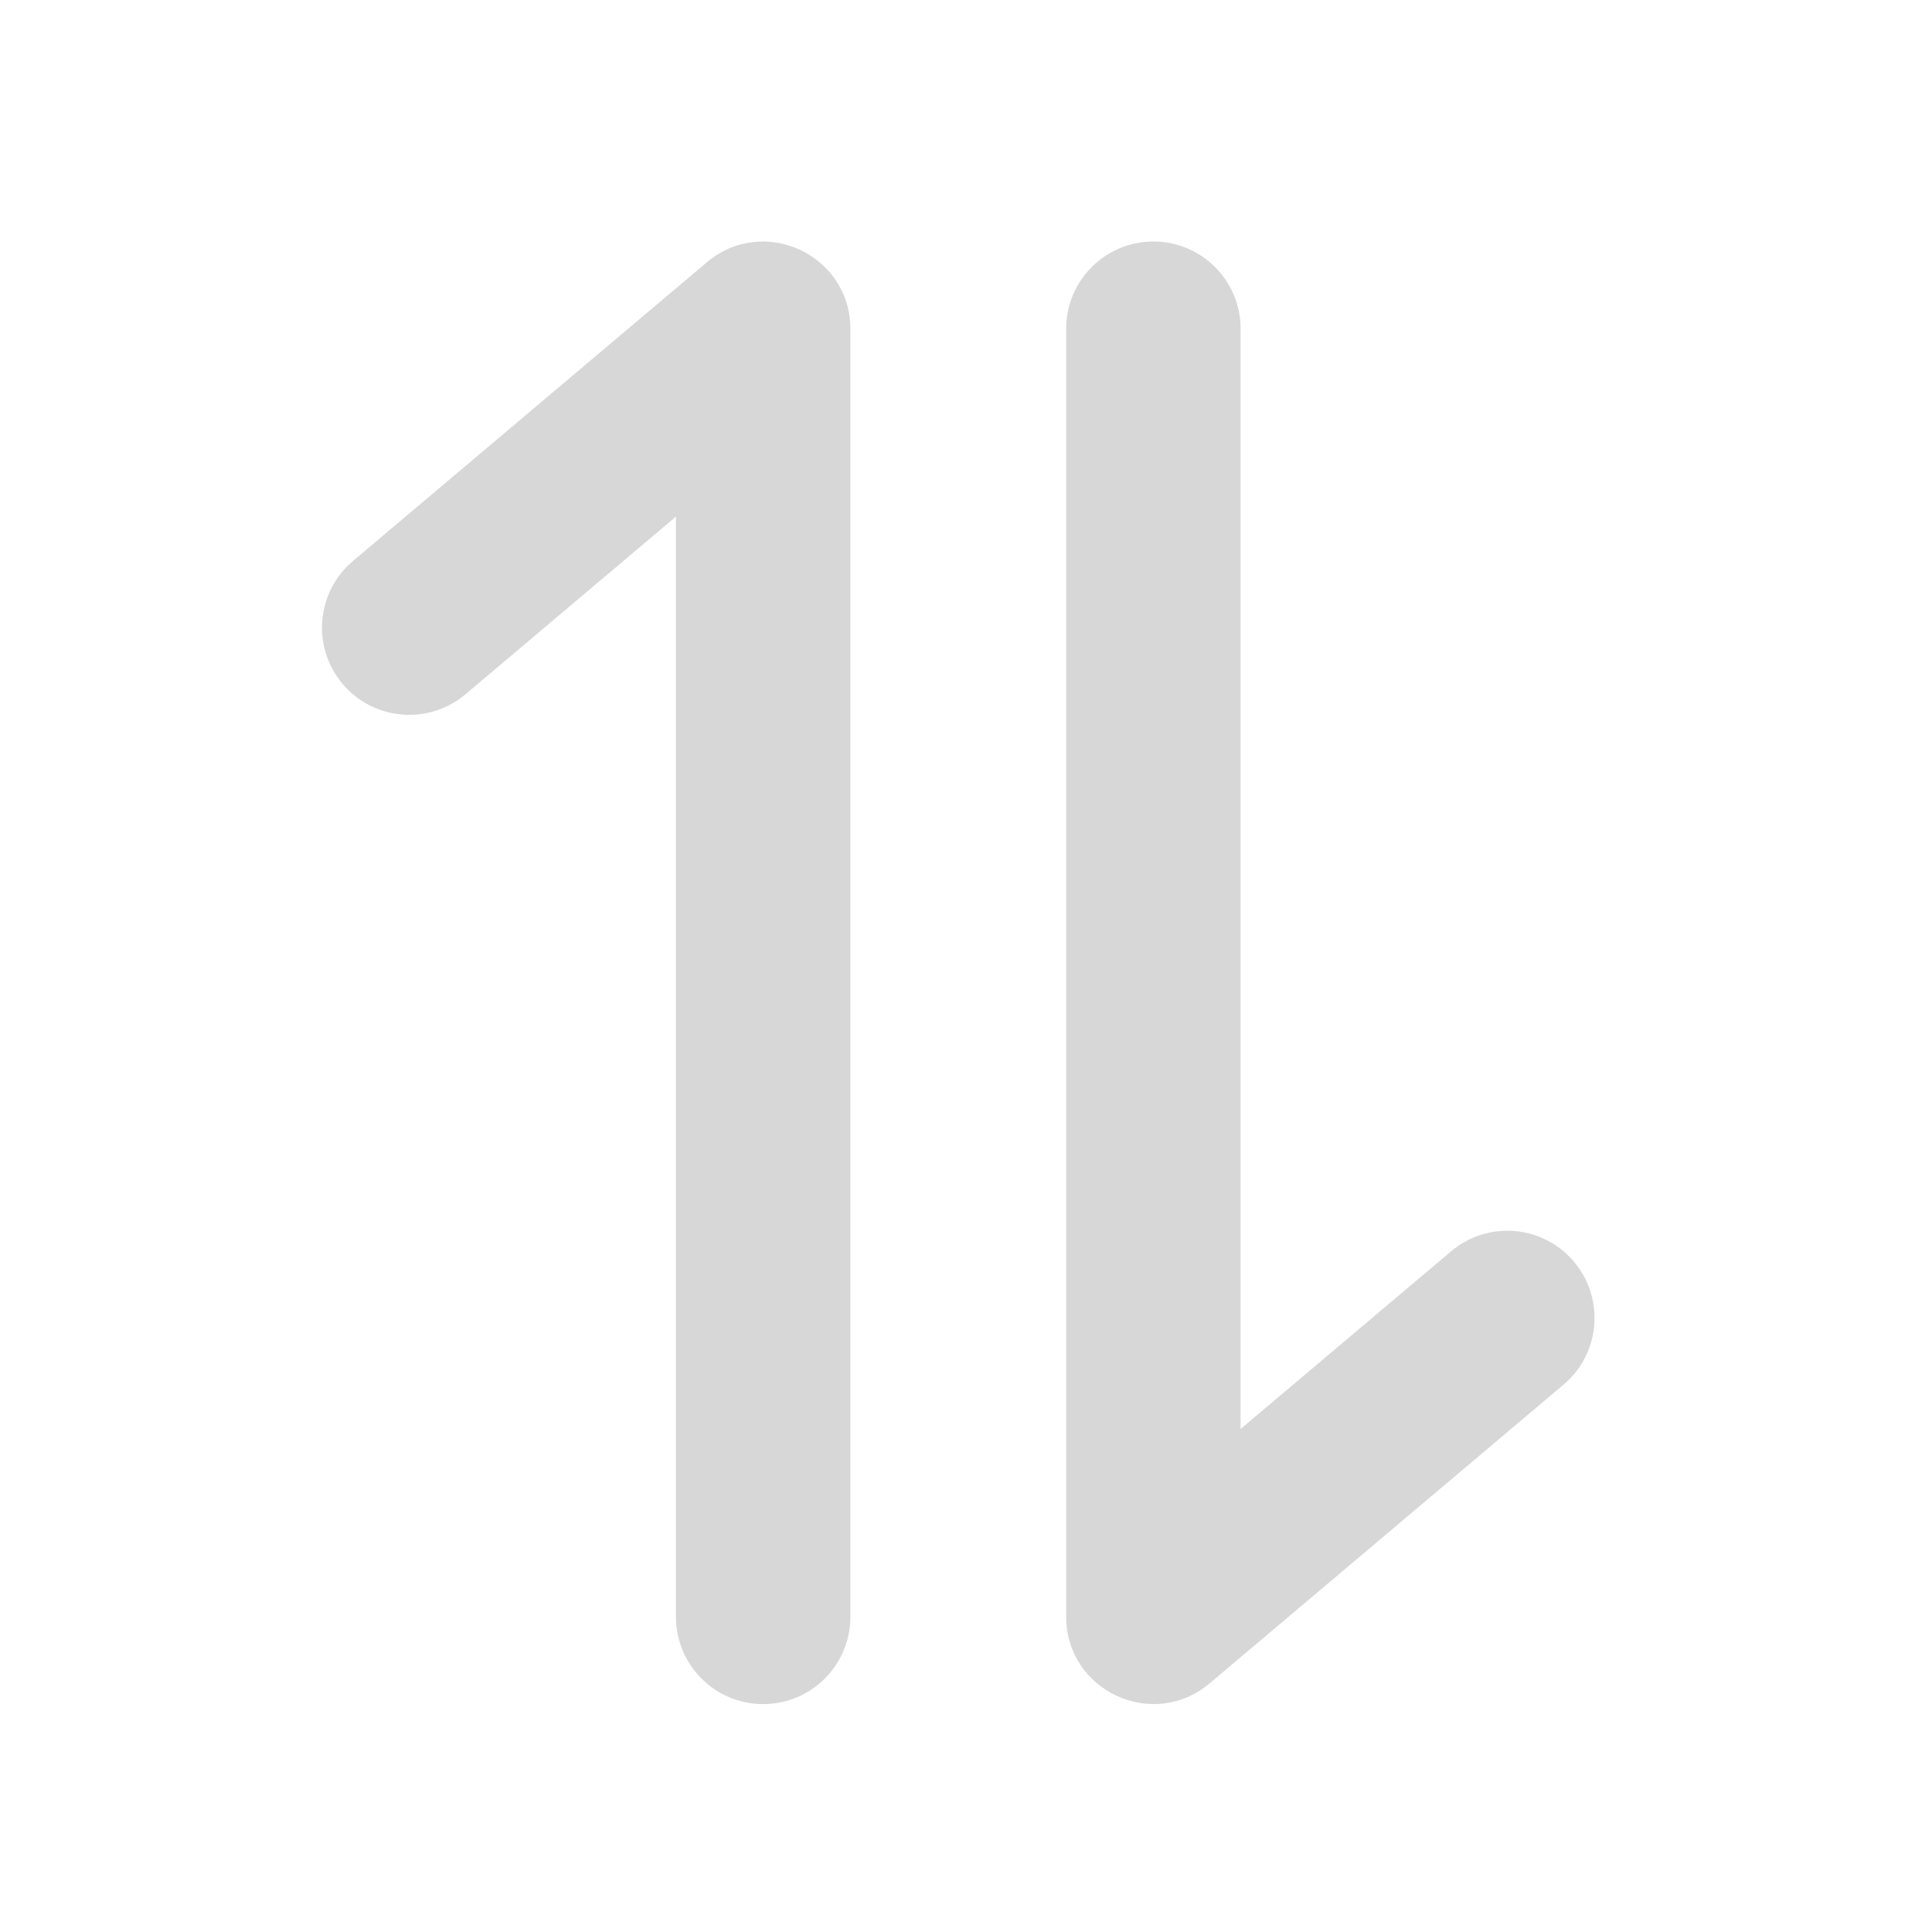 <?xml version="1.0" standalone="no"?><!DOCTYPE svg PUBLIC "-//W3C//DTD SVG 1.1//EN" "http://www.w3.org/Graphics/SVG/1.1/DTD/svg11.dtd"><svg t="1627394945673" class="icon" viewBox="0 0 1024 1024" version="1.1" xmlns="http://www.w3.org/2000/svg" p-id="6999" xmlns:xlink="http://www.w3.org/1999/xlink" width="200" height="200"><defs><style type="text/css">@font-face { font-family: feedback-iconfont; src: url("//at.alicdn.com/t/font_1031158_1uhr8ri0pk5.eot?#iefix") format("embedded-opentype"), url("//at.alicdn.com/t/font_1031158_1uhr8ri0pk5.woff2") format("woff2"), url("//at.alicdn.com/t/font_1031158_1uhr8ri0pk5.woff") format("woff"), url("//at.alicdn.com/t/font_1031158_1uhr8ri0pk5.ttf") format("truetype"), url("//at.alicdn.com/t/font_1031158_1uhr8ri0pk5.svg#iconfont") format("svg"); }
</style></defs><path d="M358.265 273.813l-111.561 94.165c-19.508 16.466-48.67 14-65.136-5.508-16.466-19.507-14-48.67 5.508-65.135l187.597-158.346c30.052-25.365 76.036-4.003 76.036 35.322v682.667c0 25.528-20.694 46.222-46.222 46.222-25.528 0-46.222-20.694-46.222-46.222V273.813z m410.837 389.409c19.507-16.466 48.67-14 65.135 5.508 16.466 19.507 14 48.67-5.507 65.135L641.132 892.211c-30.05 25.365-76.036 4.003-76.036-35.322V174.222c0-25.528 20.695-46.222 46.223-46.222 25.527 0 46.222 20.694 46.222 46.222v583.165l111.56-94.165z" p-id="7000" fill="#d7d7d7"></path></svg>